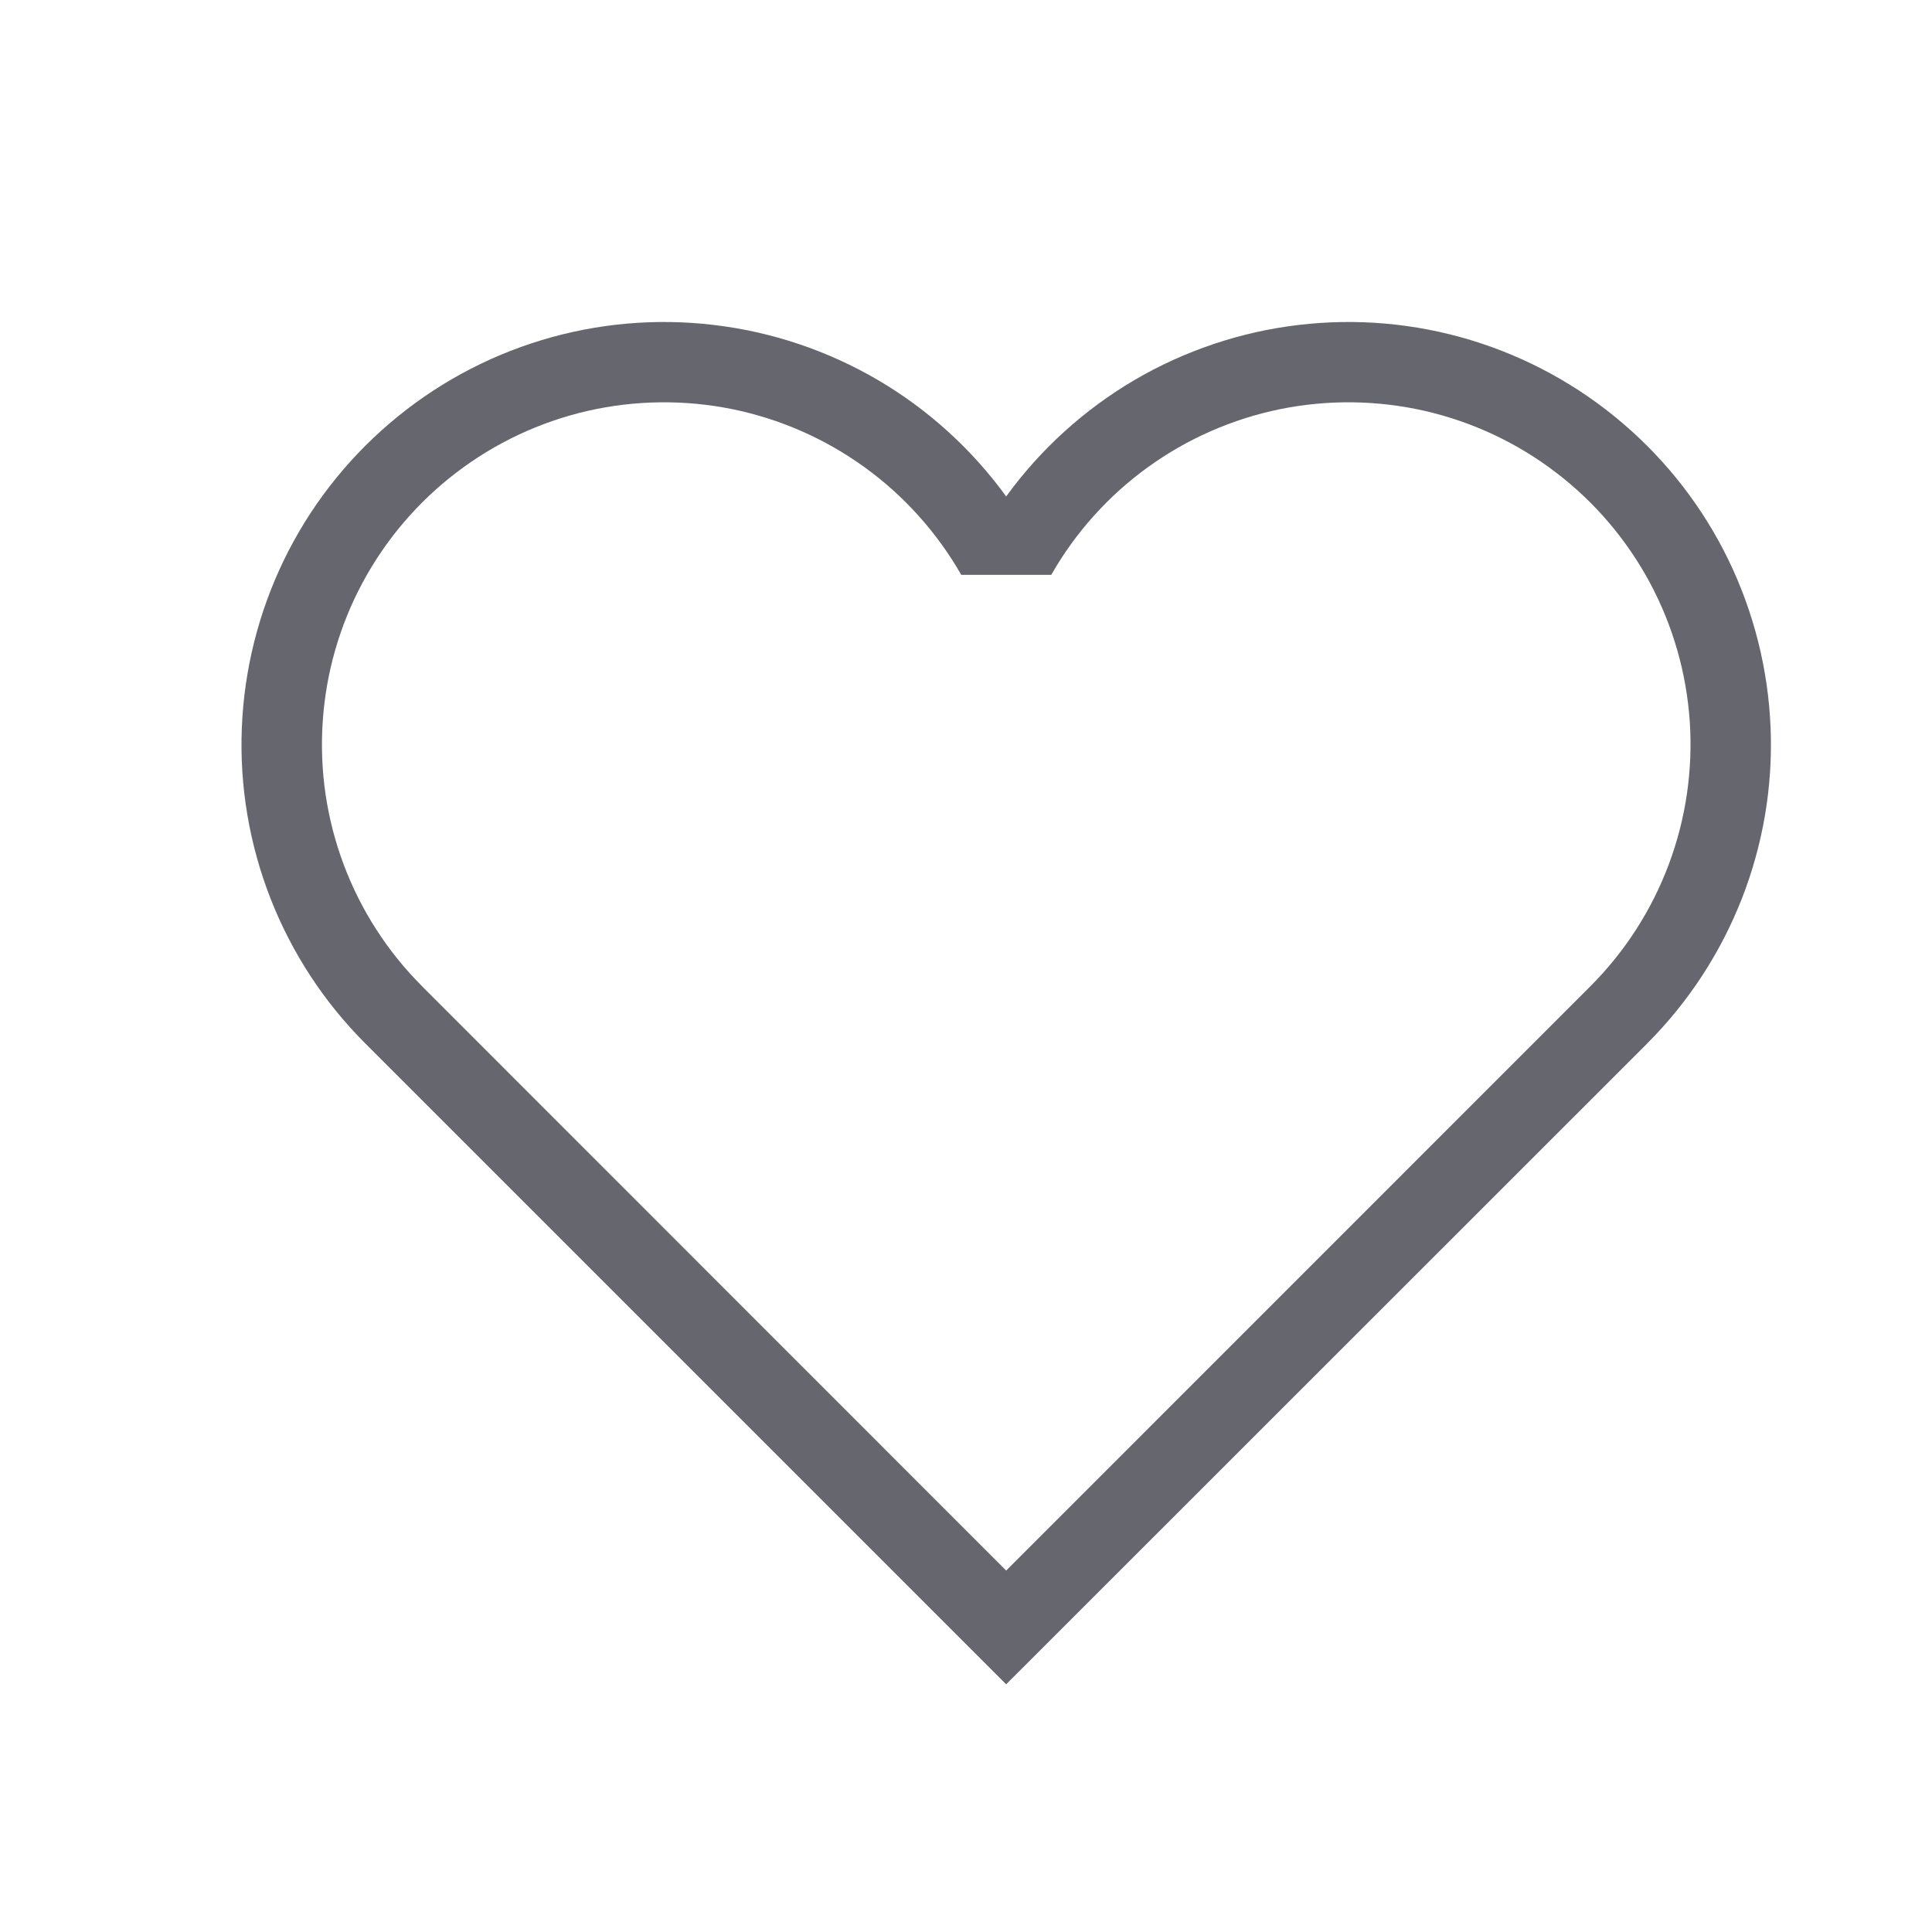 <svg width="24" height="24" viewBox="0 0 24 24" fill="none" xmlns="http://www.w3.org/2000/svg">
<path d="M5.244 12.252C4.815 11.824 4.483 11.309 4.27 10.741C4.057 10.174 3.968 9.568 4.009 8.964C4.049 8.359 4.218 7.77 4.505 7.236C4.792 6.703 5.189 6.236 5.671 5.869C6.152 5.501 6.707 5.241 7.297 5.105C7.888 4.97 8.501 4.962 9.094 5.082C9.688 5.203 10.249 5.449 10.74 5.804C11.231 6.159 11.64 6.615 11.941 7.141H13.059C13.359 6.615 13.768 6.159 14.259 5.804C14.75 5.449 15.311 5.203 15.905 5.082C16.498 4.962 17.111 4.97 17.702 5.105C18.292 5.241 18.847 5.501 19.328 5.869C19.81 6.236 20.207 6.703 20.494 7.236C20.781 7.77 20.95 8.359 20.991 8.964C21.031 9.568 20.942 10.174 20.729 10.741C20.516 11.309 20.184 11.824 19.756 12.252L12.499 19.51L5.244 12.253V12.252ZM20.462 12.962C20.974 12.45 21.374 11.837 21.638 11.163C21.902 10.488 22.024 9.767 21.995 9.043C21.966 8.319 21.788 7.609 21.472 6.957C21.156 6.306 20.708 5.727 20.157 5.257C19.606 4.786 18.964 4.435 18.271 4.225C17.578 4.015 16.848 3.951 16.129 4.037C15.41 4.122 14.716 4.356 14.091 4.722C13.467 5.089 12.925 5.581 12.499 6.167C12.074 5.581 11.532 5.089 10.908 4.722C10.283 4.356 9.589 4.122 8.87 4.037C8.151 3.951 7.422 4.015 6.728 4.225C6.035 4.435 5.393 4.786 4.842 5.257C4.291 5.727 3.843 6.306 3.527 6.957C3.211 7.609 3.033 8.319 3.004 9.043C2.975 9.767 3.097 10.488 3.361 11.163C3.625 11.837 4.025 12.45 4.538 12.962L12.499 20.923L20.462 12.963V12.962Z" fill="#66666E"/>
</svg>
